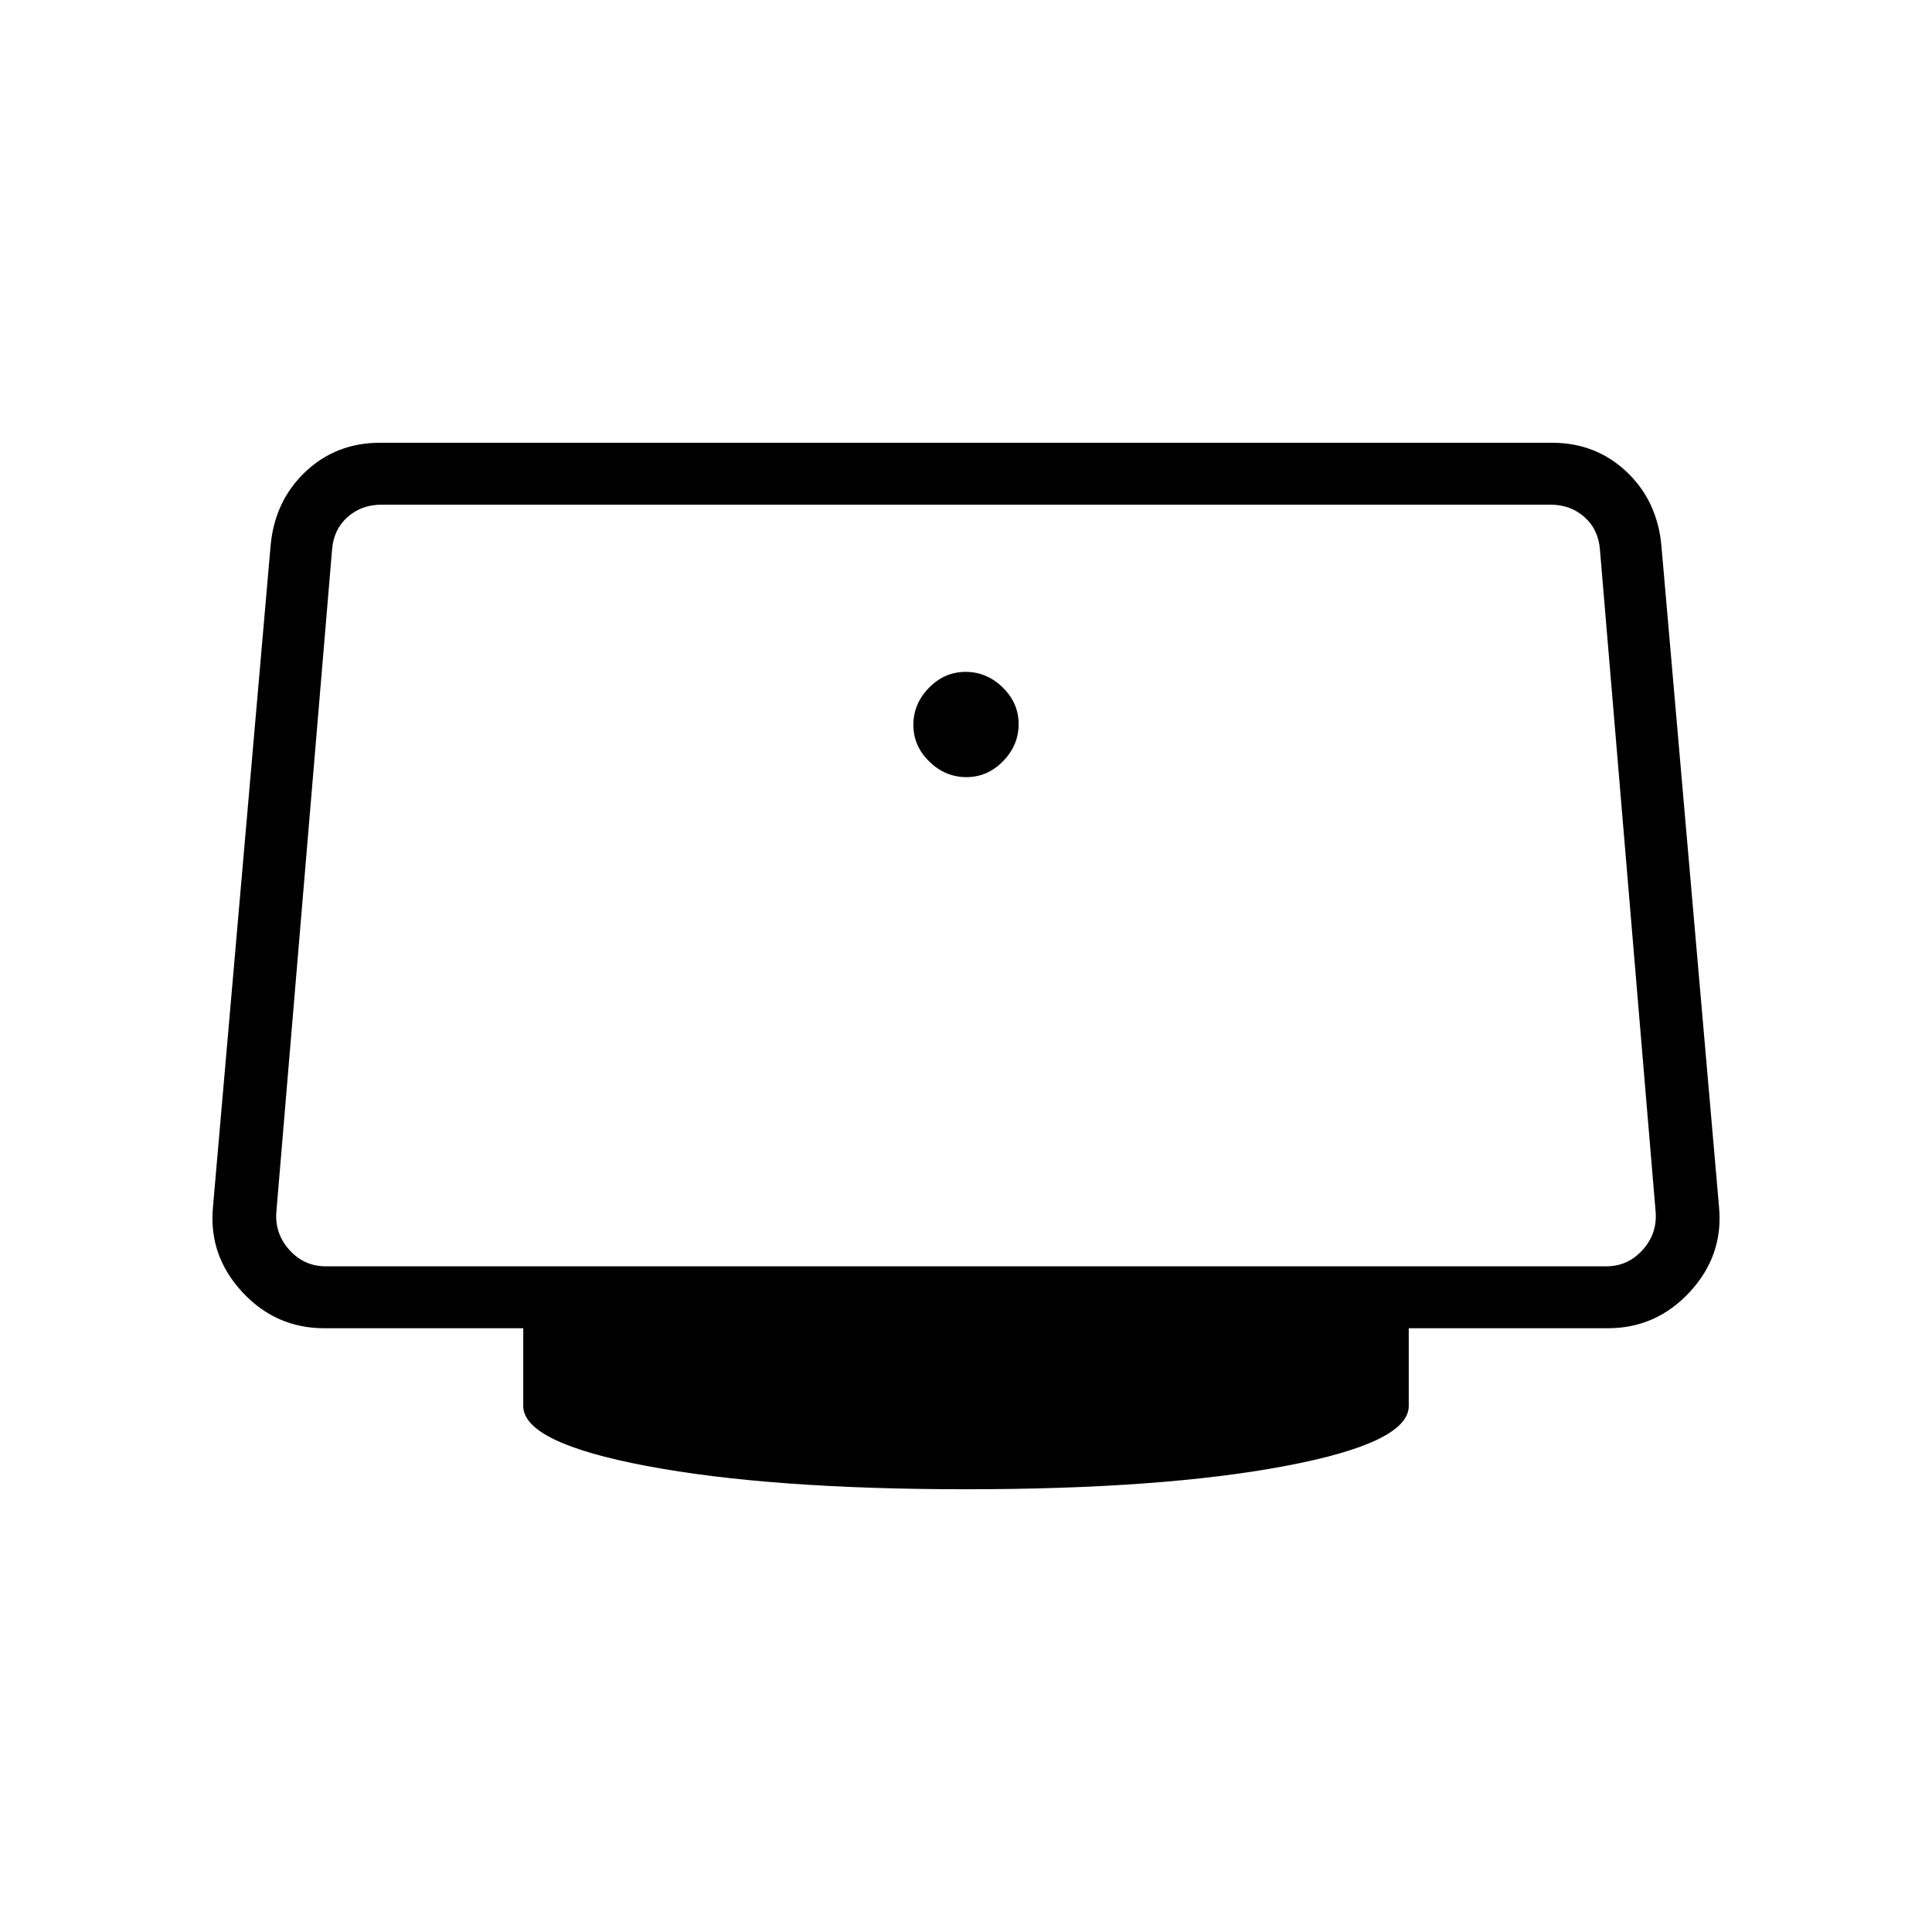 <svg xmlns="http://www.w3.org/2000/svg" height="48" viewBox="0 -960 960 960" width="48"><path d="M480.19-573.85q10.5 0 18.23-7.92t7.73-18.42q0-10.5-7.92-18.23t-18.42-7.73q-10.5 0-18.23 7.92t-7.73 18.42q0 10.5 7.92 18.23t18.42 7.73ZM480-220q-97.46 0-158.73-11.58Q260-243.15 260-261.38V-300h-98.85q-24.08 0-40.73-17.96t-14.65-41.66l28.69-329.23q2-22.23 17.27-36.69Q167-740 188.85-740h582.3q21.85 0 37.12 14.46 15.27 14.46 17.27 36.69l28.69 329.23q2 23.7-14.65 41.66Q822.93-300 798.85-300H700v38.62q0 18.23-61.27 29.8Q577.46-220 480-220ZM161.92-330.77h636.16q10.77 0 18.07-8.08 7.31-8.07 6.54-18.84L795-686.92q-.77-10-7.69-16.16-6.93-6.15-16.93-6.15H189.62q-10 0-16.93 6.15-6.92 6.16-7.69 16.16l-27.69 329.23q-.77 10.77 6.54 18.84 7.3 8.08 18.07 8.08ZM480-520Z"/></svg>